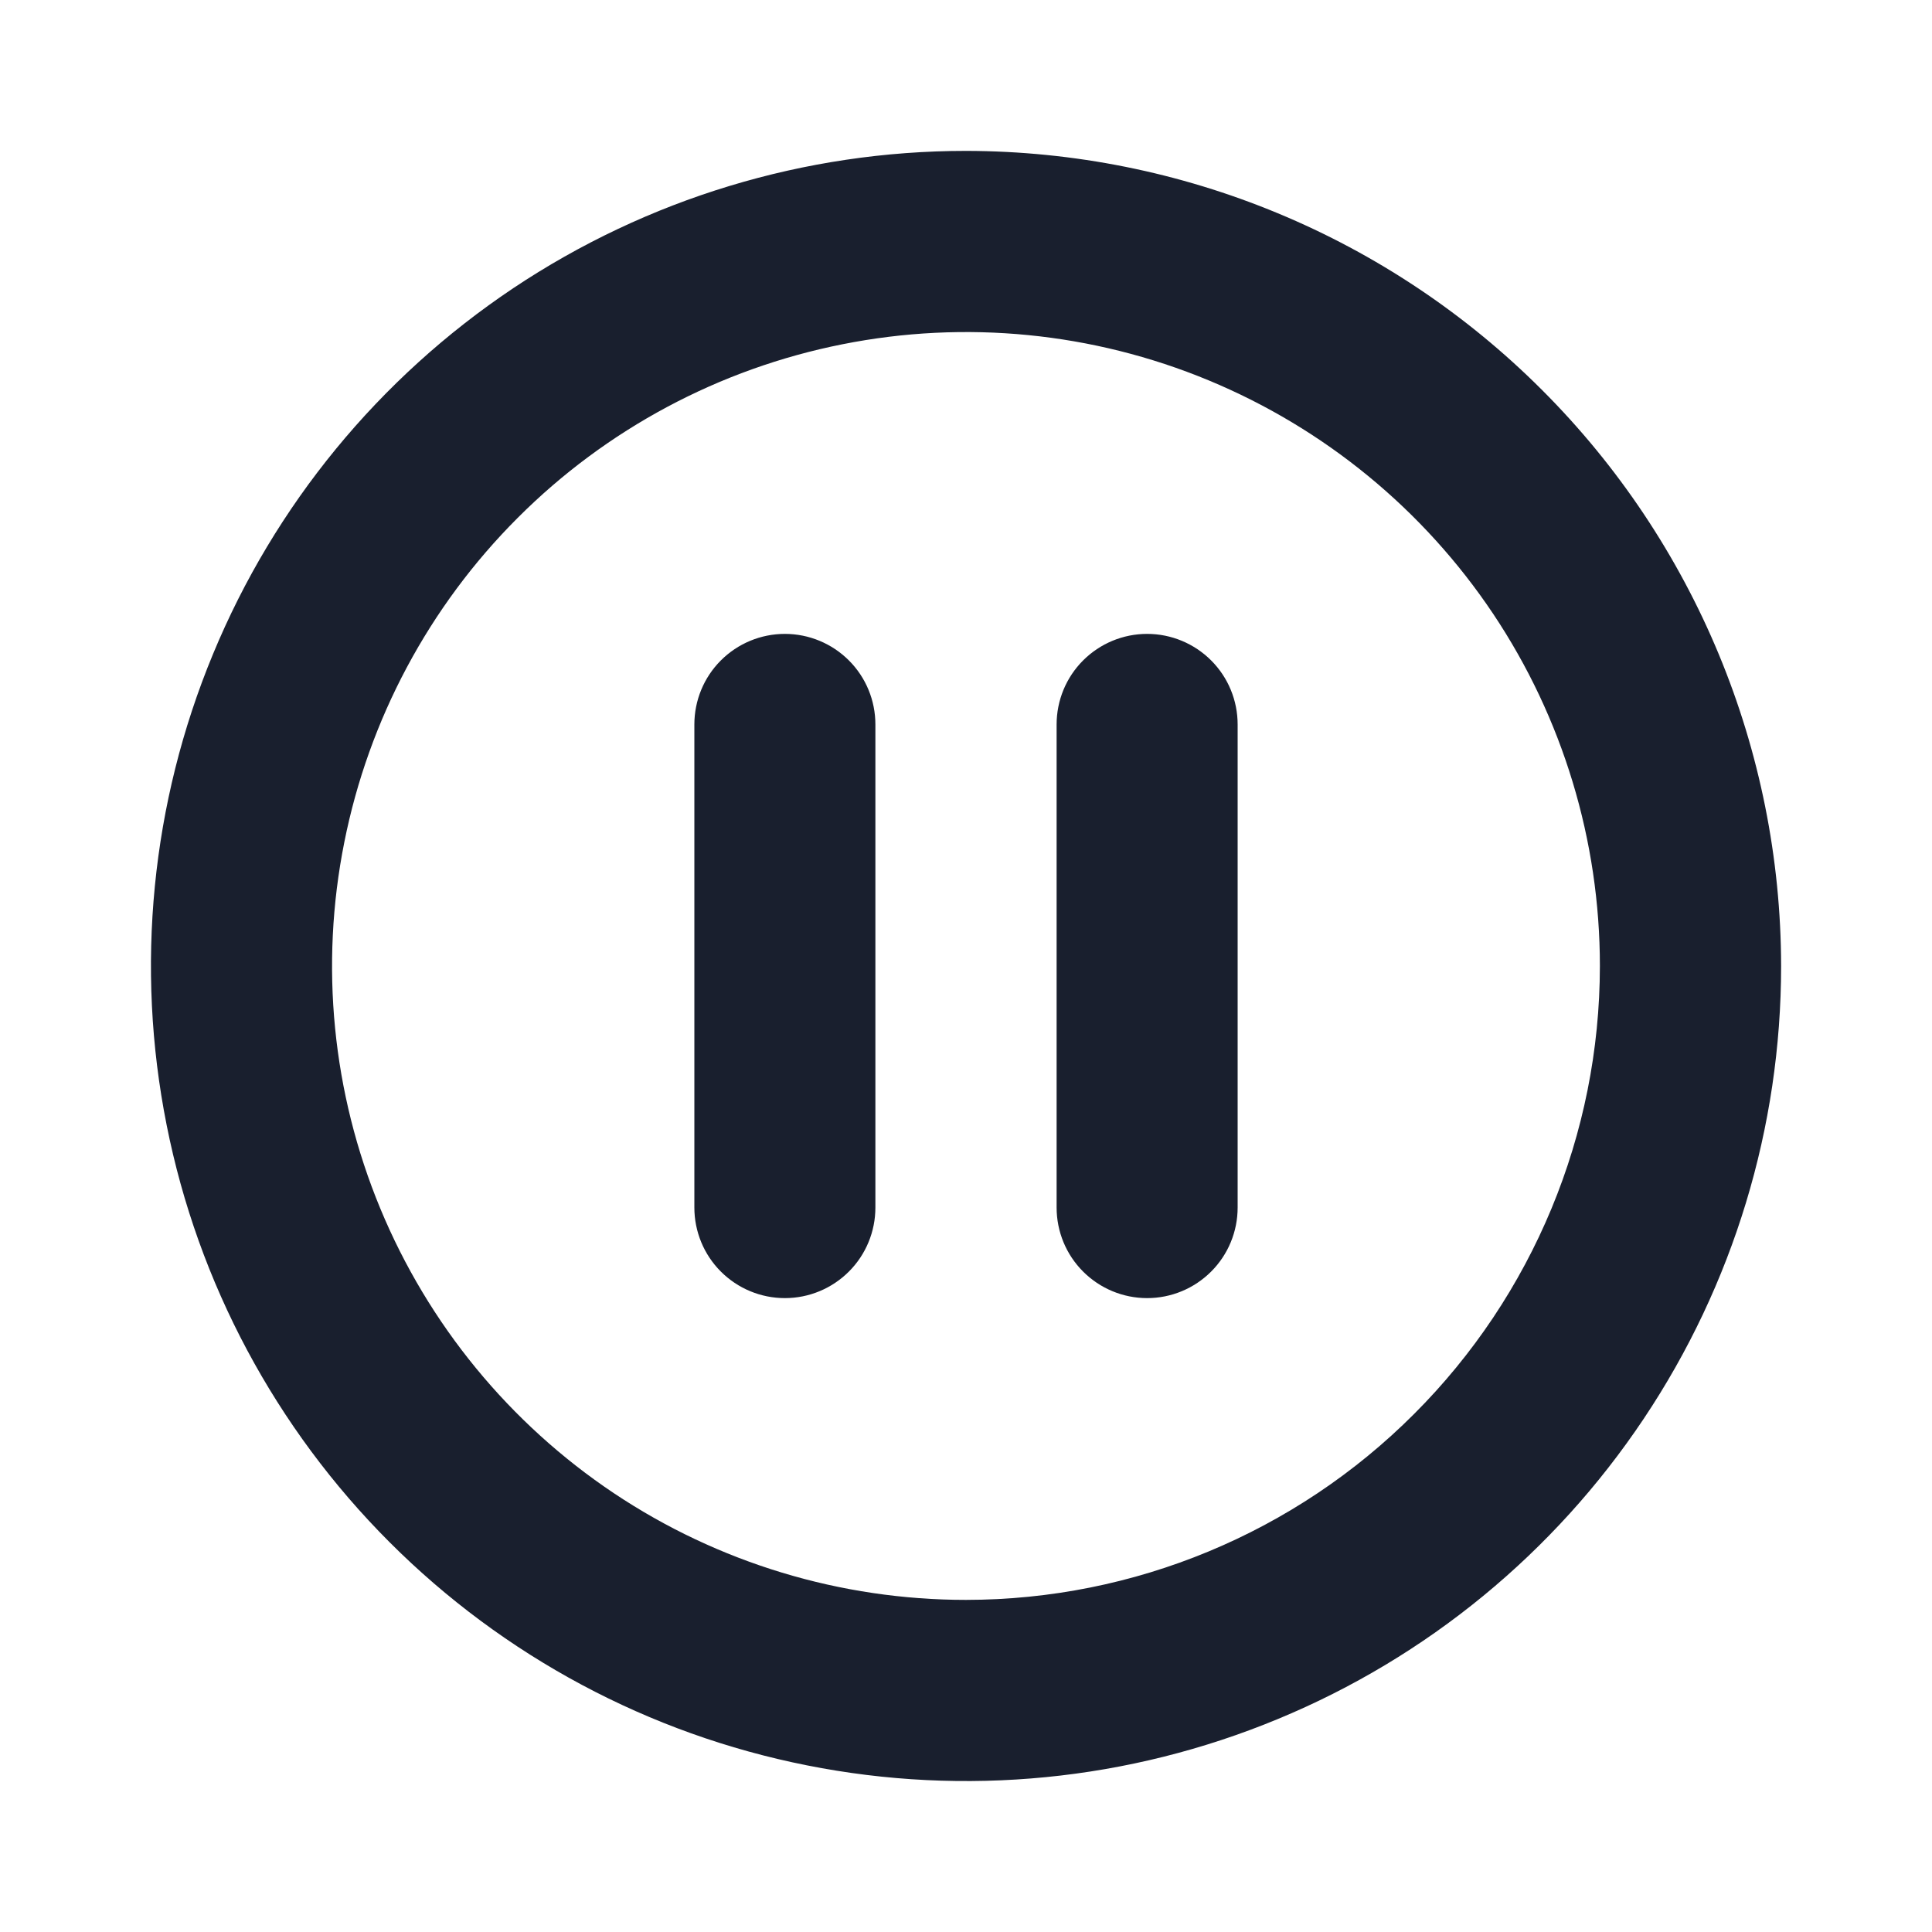 <svg width="20" height="20" viewBox="0 0 20 20" fill="none" xmlns="http://www.w3.org/2000/svg">
<path d="M10 1.562C8.331 1.562 6.7 2.057 5.312 2.984C3.925 3.912 2.843 5.229 2.205 6.771C1.566 8.313 1.399 10.009 1.725 11.646C2.05 13.283 2.854 14.786 4.034 15.966C5.214 17.146 6.717 17.95 8.354 18.275C9.991 18.601 11.687 18.434 13.229 17.795C14.771 17.157 16.088 16.075 17.015 14.688C17.943 13.3 18.438 11.669 18.438 10C18.435 7.763 17.545 5.618 15.963 4.037C14.382 2.455 12.237 1.565 10 1.562ZM10 16.562C8.702 16.562 7.433 16.178 6.354 15.457C5.275 14.735 4.434 13.71 3.937 12.511C3.44 11.312 3.31 9.993 3.564 8.72C3.817 7.447 4.442 6.277 5.36 5.36C6.277 4.442 7.447 3.817 8.72 3.564C9.993 3.31 11.312 3.44 12.511 3.937C13.71 4.434 14.735 5.275 15.457 6.354C16.178 7.433 16.562 8.702 16.562 10C16.561 11.74 15.869 13.408 14.638 14.638C13.408 15.869 11.74 16.561 10 16.562ZM9.062 7.5V12.5C9.062 12.749 8.964 12.987 8.788 13.163C8.612 13.339 8.374 13.438 8.125 13.438C7.876 13.438 7.638 13.339 7.462 13.163C7.286 12.987 7.188 12.749 7.188 12.5V7.5C7.188 7.251 7.286 7.013 7.462 6.837C7.638 6.661 7.876 6.562 8.125 6.562C8.374 6.562 8.612 6.661 8.788 6.837C8.964 7.013 9.062 7.251 9.062 7.5ZM12.812 7.5V12.5C12.812 12.749 12.714 12.987 12.538 13.163C12.362 13.339 12.124 13.438 11.875 13.438C11.626 13.438 11.388 13.339 11.212 13.163C11.036 12.987 10.938 12.749 10.938 12.5V7.5C10.938 7.251 11.036 7.013 11.212 6.837C11.388 6.661 11.626 6.562 11.875 6.562C12.124 6.562 12.362 6.661 12.538 6.837C12.714 7.013 12.812 7.251 12.812 7.5Z" fill="#191F2E"/>
</svg>
